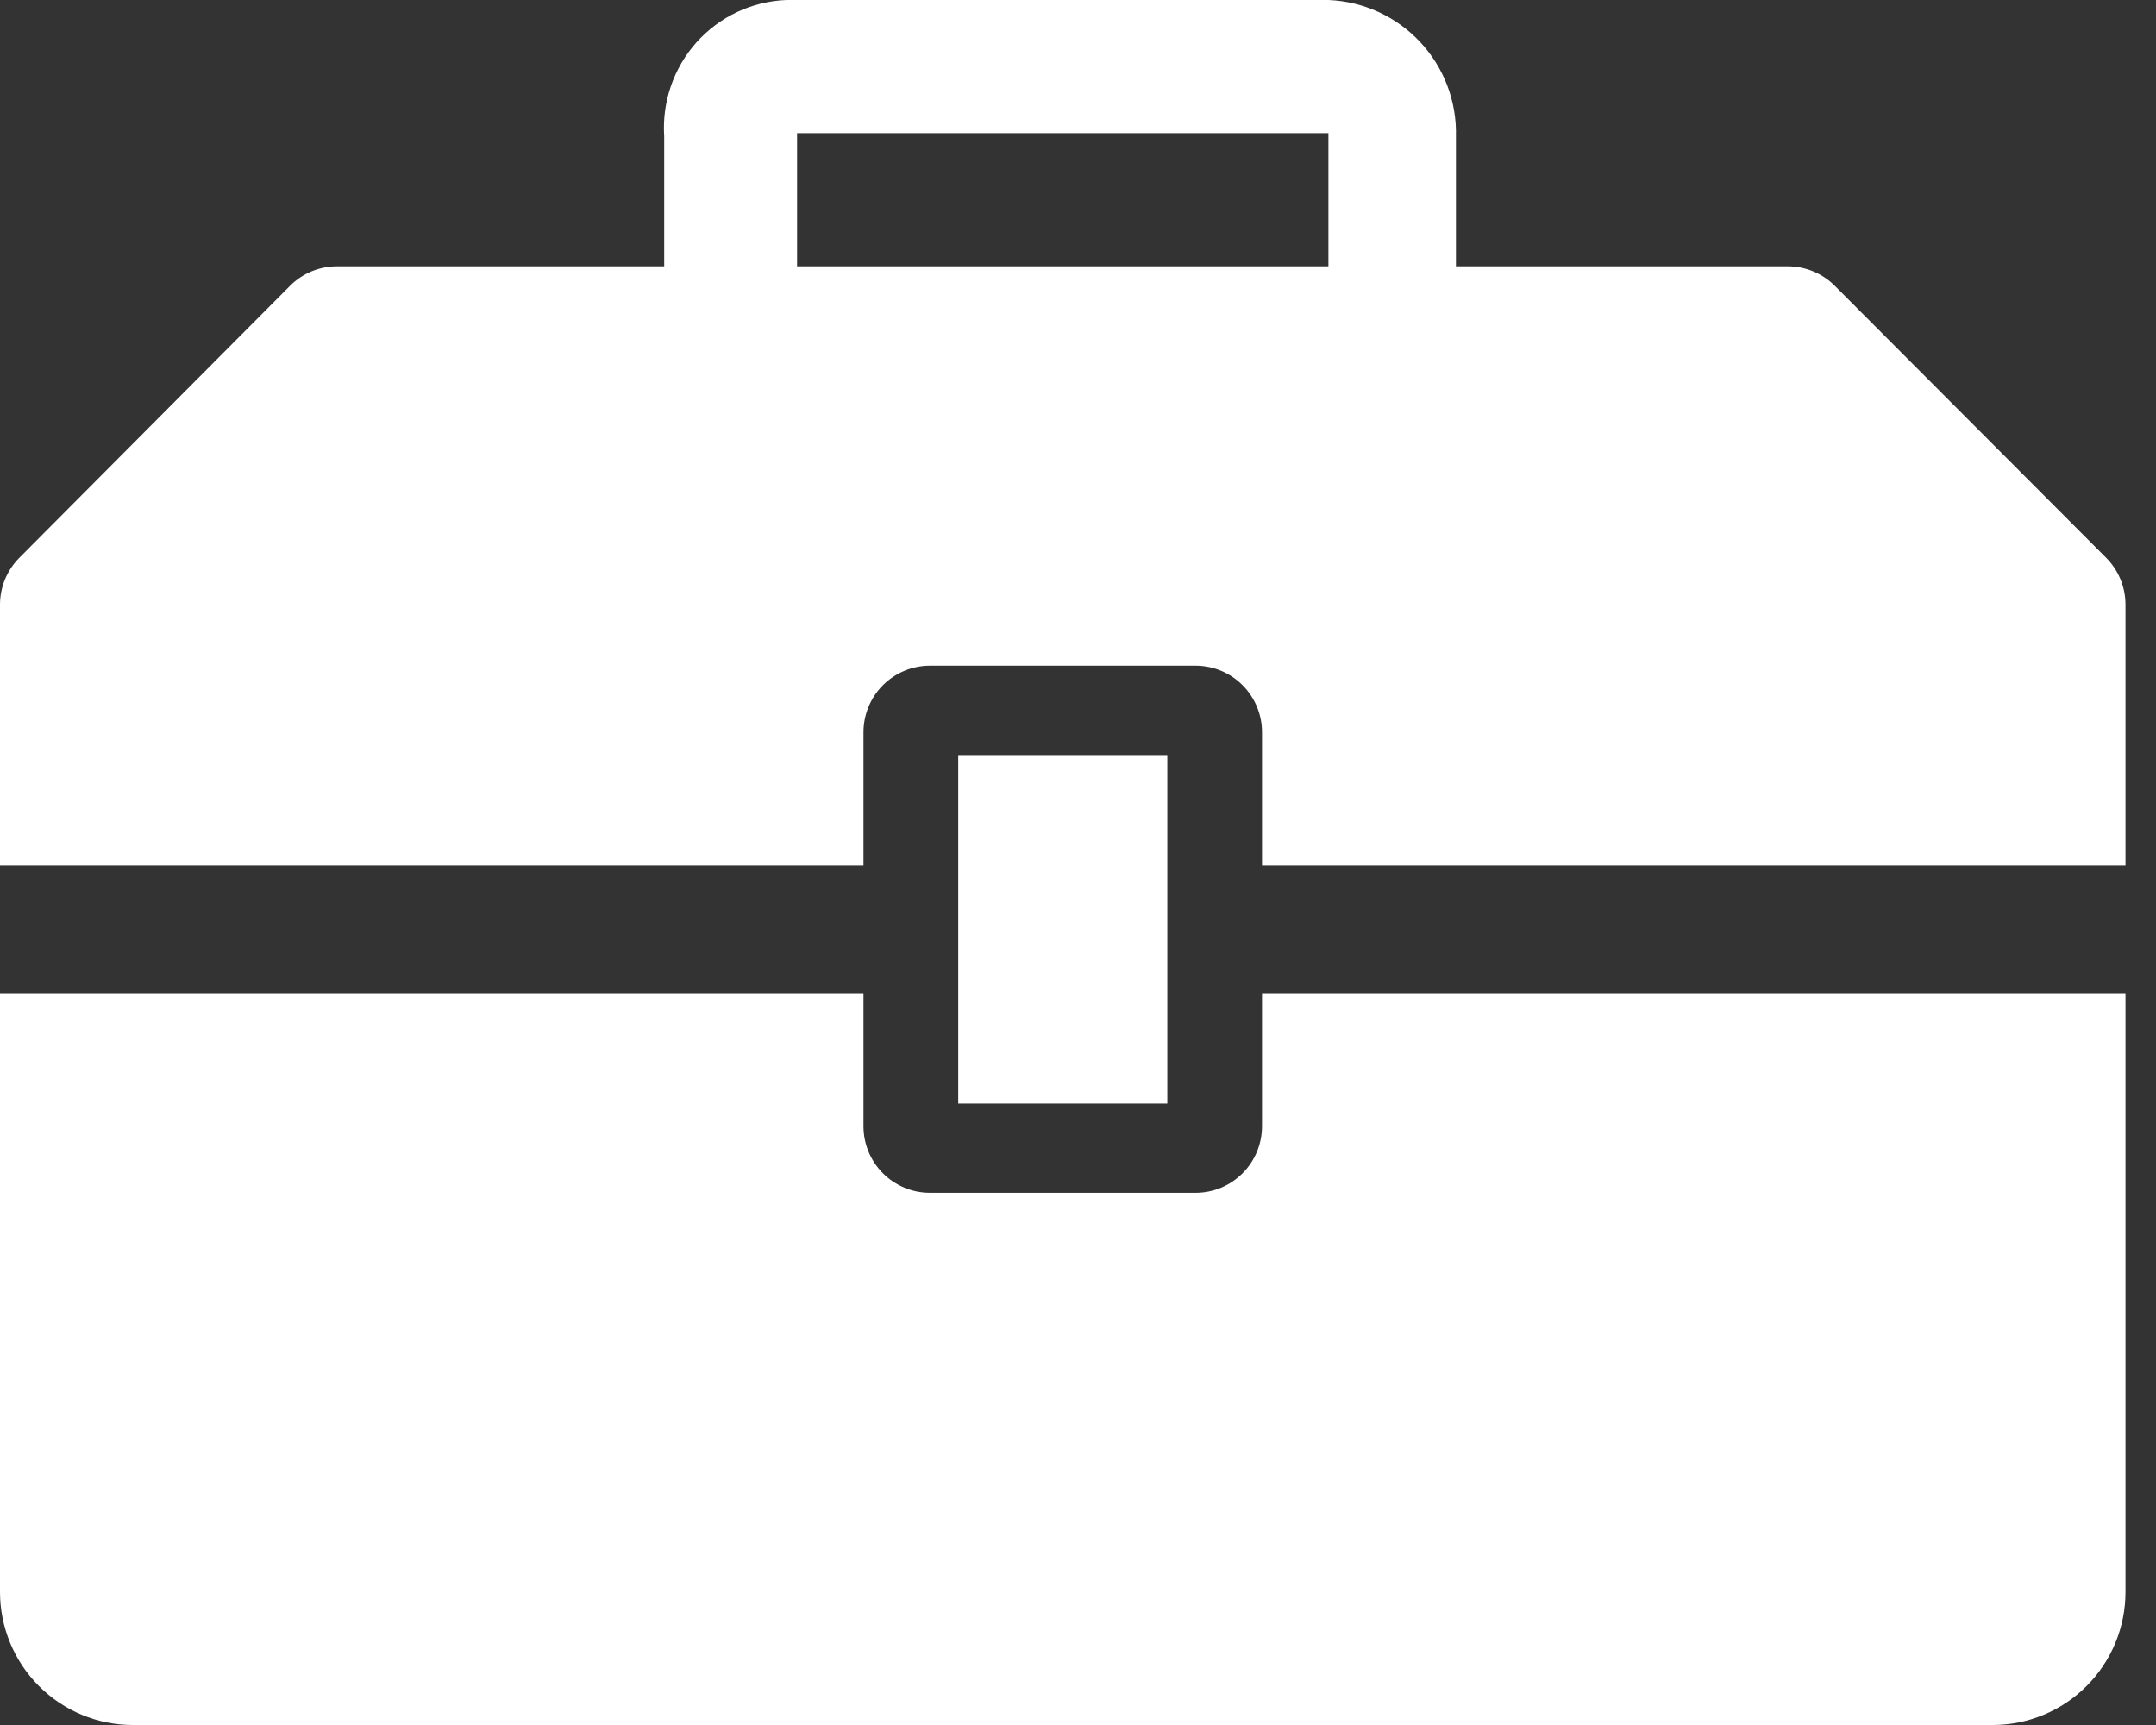 <svg width="40" height="32" viewBox="0 0 40 32" fill="none" xmlns="http://www.w3.org/2000/svg">
<rect x="0" y="0" width="40" height="32" fill="#333333" stroke="none"/>
<path d="M17.778 14.007H21.657V20.471H17.778V14.007Z" fill="white"/>
<path d="M23.414 20.893C23.414 21.22 23.284 21.534 23.053 21.765C22.822 21.997 22.509 22.127 22.182 22.127H17.253C16.926 22.127 16.612 21.997 16.381 21.765C16.15 21.534 16.02 21.22 16.02 20.893V18.424H0V29.532C0 30.186 0.26 30.814 0.722 31.277C1.184 31.74 1.811 32 2.465 32H36.97C37.623 32 38.25 31.74 38.712 31.277C39.175 30.814 39.434 30.186 39.434 29.532V18.424H23.414V20.893Z" fill="white"/>
<path d="M39.077 10.349L34.037 5.298C33.807 5.07 33.497 4.941 33.174 4.94H27.012V2.532C27.029 1.883 26.79 1.253 26.348 0.78C25.905 0.306 25.294 0.026 24.646 0H14.591C14.274 0.012 13.964 0.088 13.677 0.223C13.391 0.358 13.134 0.549 12.923 0.785C12.711 1.022 12.55 1.298 12.447 1.598C12.344 1.898 12.302 2.215 12.323 2.532V4.94H6.26C6.098 4.939 5.937 4.97 5.787 5.031C5.637 5.093 5.5 5.183 5.385 5.298L0.357 10.349C0.243 10.464 0.153 10.601 0.091 10.751C0.03 10.902 -0.001 11.063 2.05974e-05 11.225V16.054H16.02V13.584C16.02 13.257 16.15 12.942 16.381 12.711C16.612 12.479 16.926 12.349 17.253 12.349H22.182C22.509 12.349 22.822 12.479 23.053 12.711C23.284 12.942 23.414 13.257 23.414 13.584V16.054H39.434V11.213C39.433 10.889 39.305 10.579 39.077 10.349V10.349ZM24.646 4.94H14.788V2.47H24.646V4.94Z" fill="white"/>
</svg>
